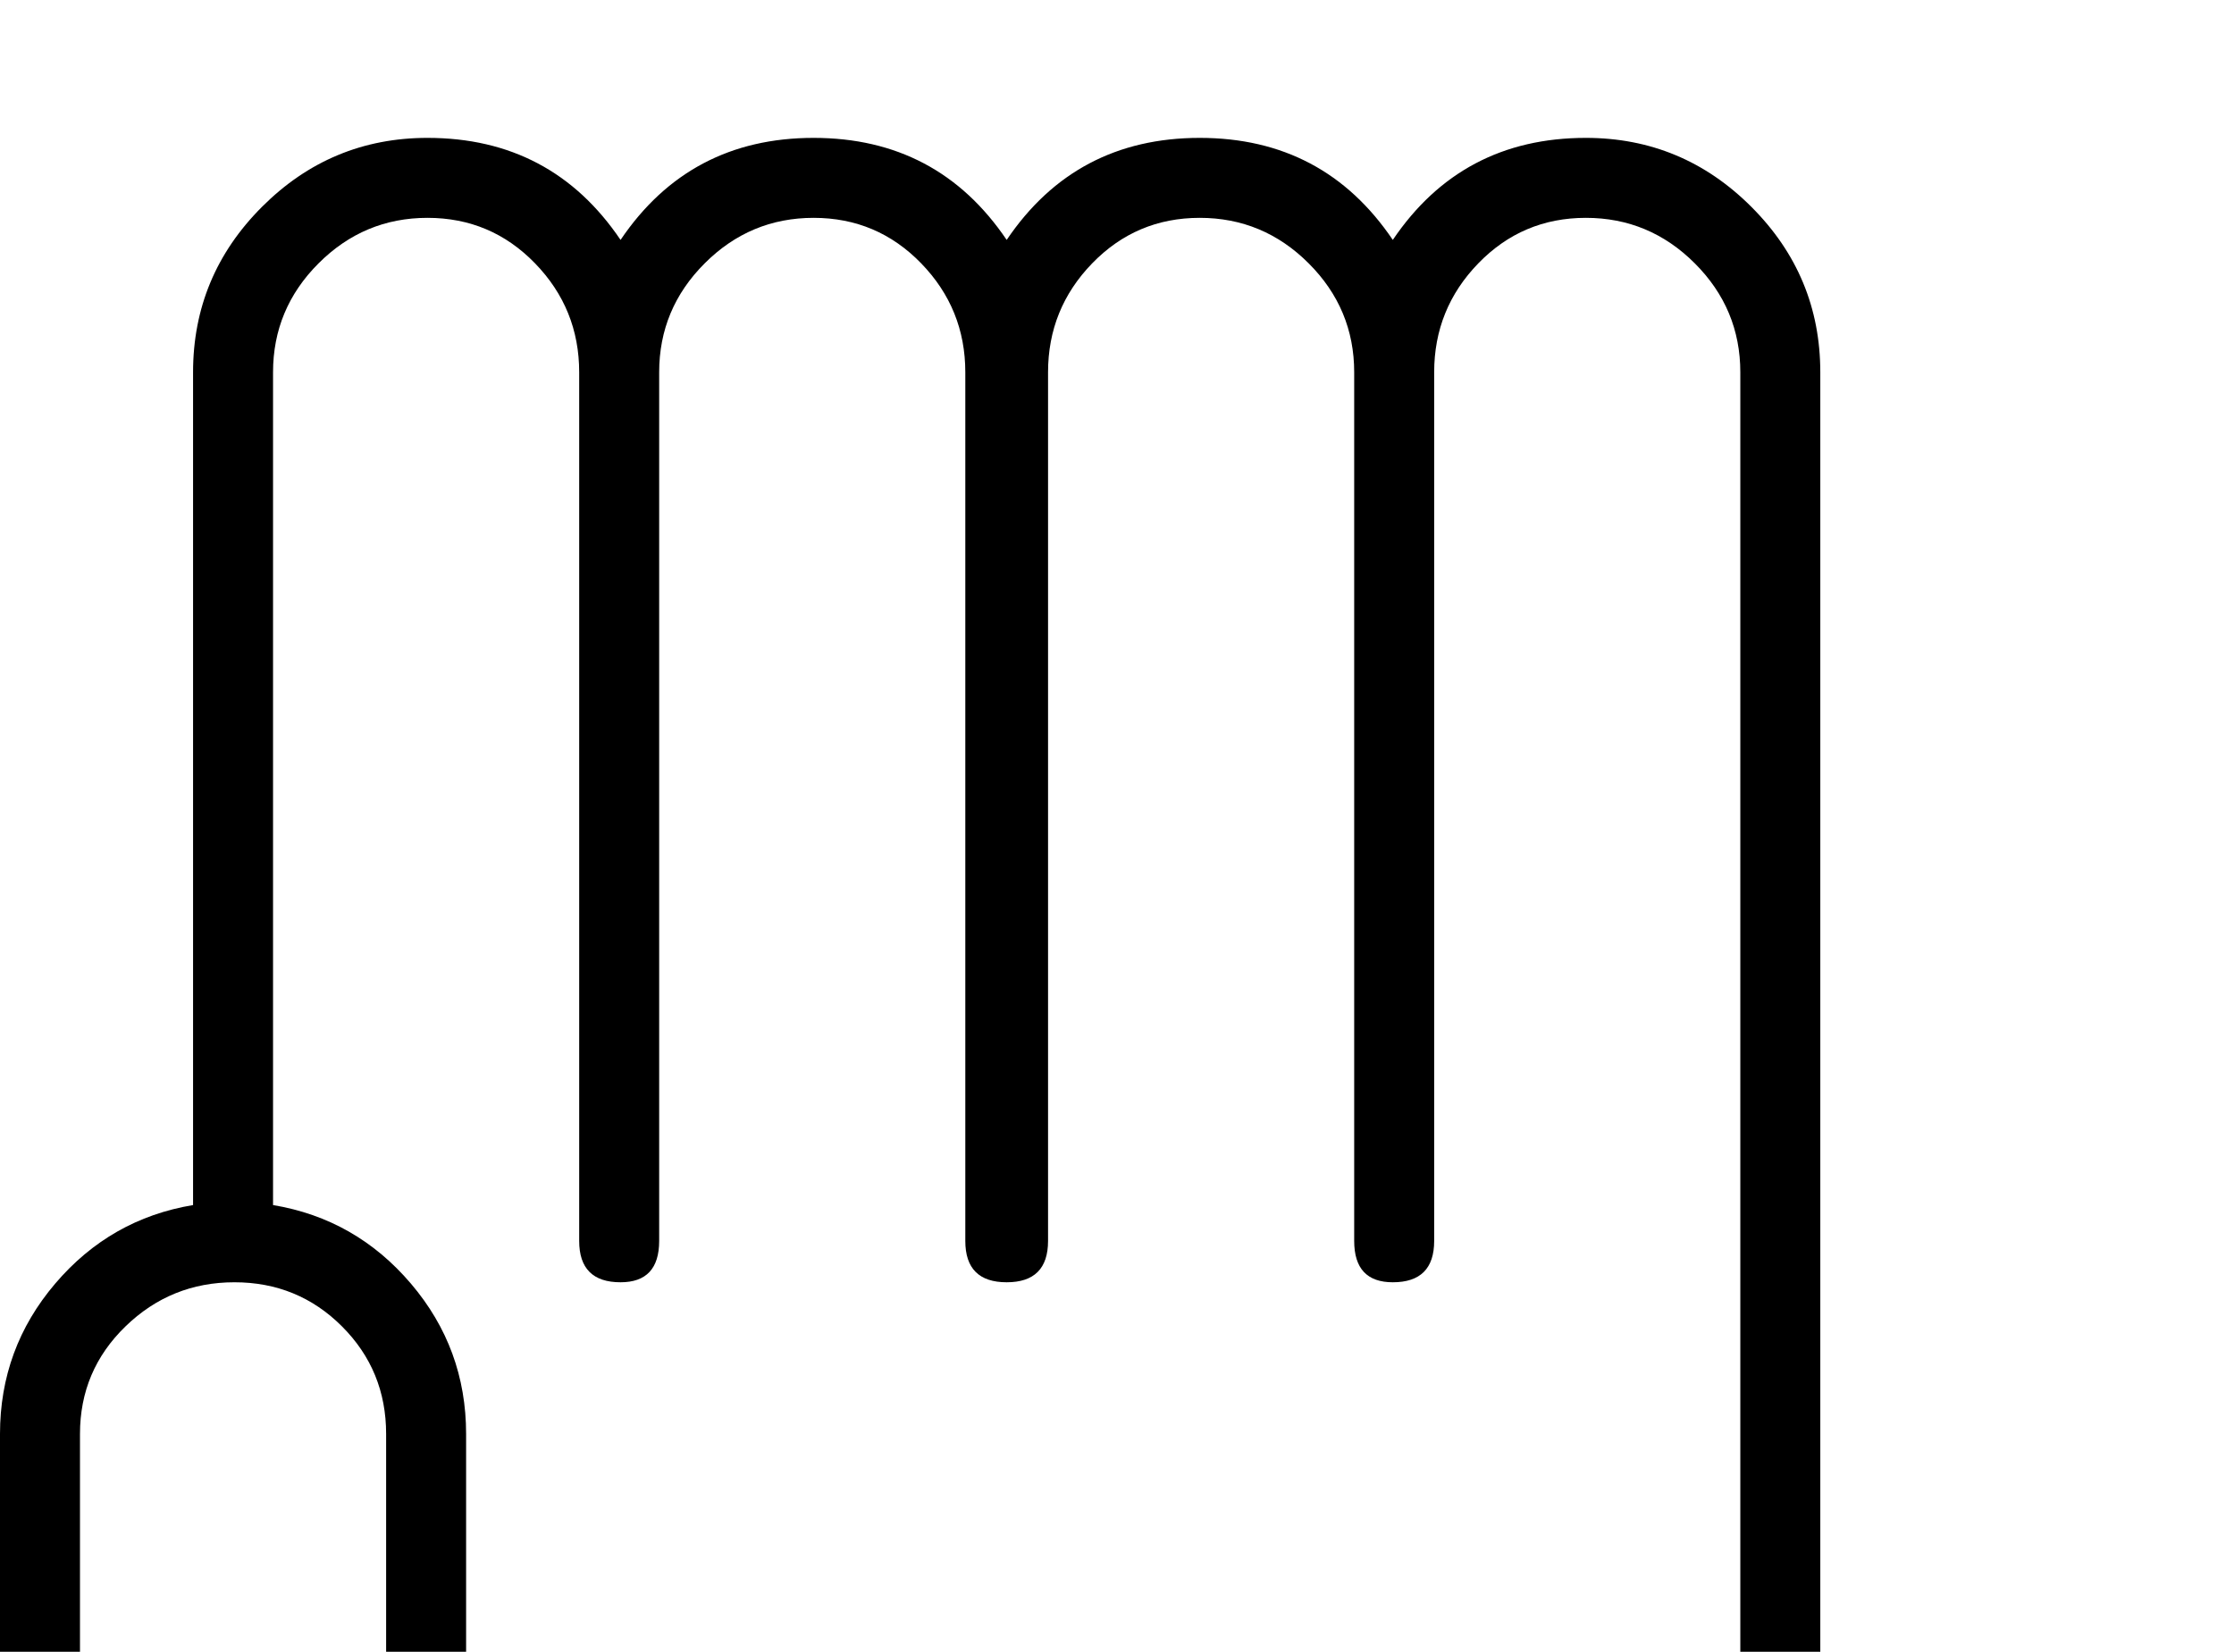 <?xml version="1.0" encoding="utf-8"?>
<!DOCTYPE svg PUBLIC "-//W3C//DTD SVG 1.0//EN" "http://www.w3.org/TR/2001/REC-SVG-20010904/DTD/svg10.dtd">

<svg version="1.0"
     id="glyph_4"
     xmlns="http://www.w3.org/2000/svg"
     x="0px"
     y="0px"
     width="81px"
     height="59.9px">
<g id="4">
<path style="fill:#000000;stroke-width:0px" d="M36.5 8.7 Q39 5 43.5 5 Q48 5 50.5 8.7 Q53 5 57.5 5 Q61 5 63.5 7.5 Q66 10 66 13.5 C66 31 66 52.875 66 66 Q66 73.9 60.45 79.45 Q54.9 85 47 85 C37.667 85 26 85 19 85 Q11.1 85 5.55 79.45 Q0 73.9 0 66 C0 61.333 0 55.5 0 52 Q0 48.9 2 46.55 Q4 44.2 7 43.7 C7 33.633 7 21.05 7 13.5 Q7 10 9.5 7.5 Q12 5 15.5 5 Q20 5 22.5 8.7 Q25 5 29.5 5 Q34 5 36.5 8.7 zM49.1 13.5 Q49.1 11.2 47.45 9.55 Q45.8 7.9 43.5 7.9 Q41.2 7.9 39.6 9.55 Q38 11.2 38 13.5 C38 24 38 37.125 38 45 Q38 46.5 36.5 46.5 Q35 46.5 35 45 C35 34.5 35 21.375 35 13.5 Q35 11.2 33.4 9.55 Q31.8 7.9 29.5 7.9 Q27.2 7.9 25.55 9.55 Q23.9 11.2 23.9 13.5 C23.9 24 23.9 37.125 23.9 45 Q23.9 46.5 22.5 46.5 Q21 46.5 21 45 C21 34.5 21 21.375 21 13.5 Q21 11.2 19.4 9.55 Q17.8 7.9 15.5 7.9 Q13.2 7.9 11.55 9.55 Q9.9 11.2 9.9 13.5 C9.9 23.567 9.9 36.15 9.9 43.7 Q12.9 44.2 14.9 46.55 Q16.9 48.9 16.9 52 C16.9 56.667 16.9 62.5 16.9 66 Q16.9 67.5 15.5 67.5 Q14 67.5 14 66 C14 61.333 14 55.5 14 52 Q14 49.7 12.4 48.1 Q10.8 46.5 8.5 46.5 Q6.2 46.5 4.55 48.1 Q2.9 49.7 2.9 52 C2.9 56.667 2.9 62.5 2.9 66 Q2.9 72.7 7.6 77.4 Q12.3 82.1 19 82.1 C28.333 82.1 40 82.1 47 82.1 Q53.7 82.1 58.4 77.4 Q63.1 72.7 63.1 66 C63.1 48.5 63.1 26.625 63.1 13.5 Q63.1 11.2 61.45 9.55 Q59.8 7.9 57.5 7.9 Q55.2 7.9 53.6 9.55 Q52 11.2 52 13.5 C52 24 52 37.125 52 45 Q52 46.5 50.5 46.5 Q49.1 46.5 49.1 45 C49.1 34.5 49.1 21.375 49.1 13.5 z" id="path_4_0" />
</g>
</svg>